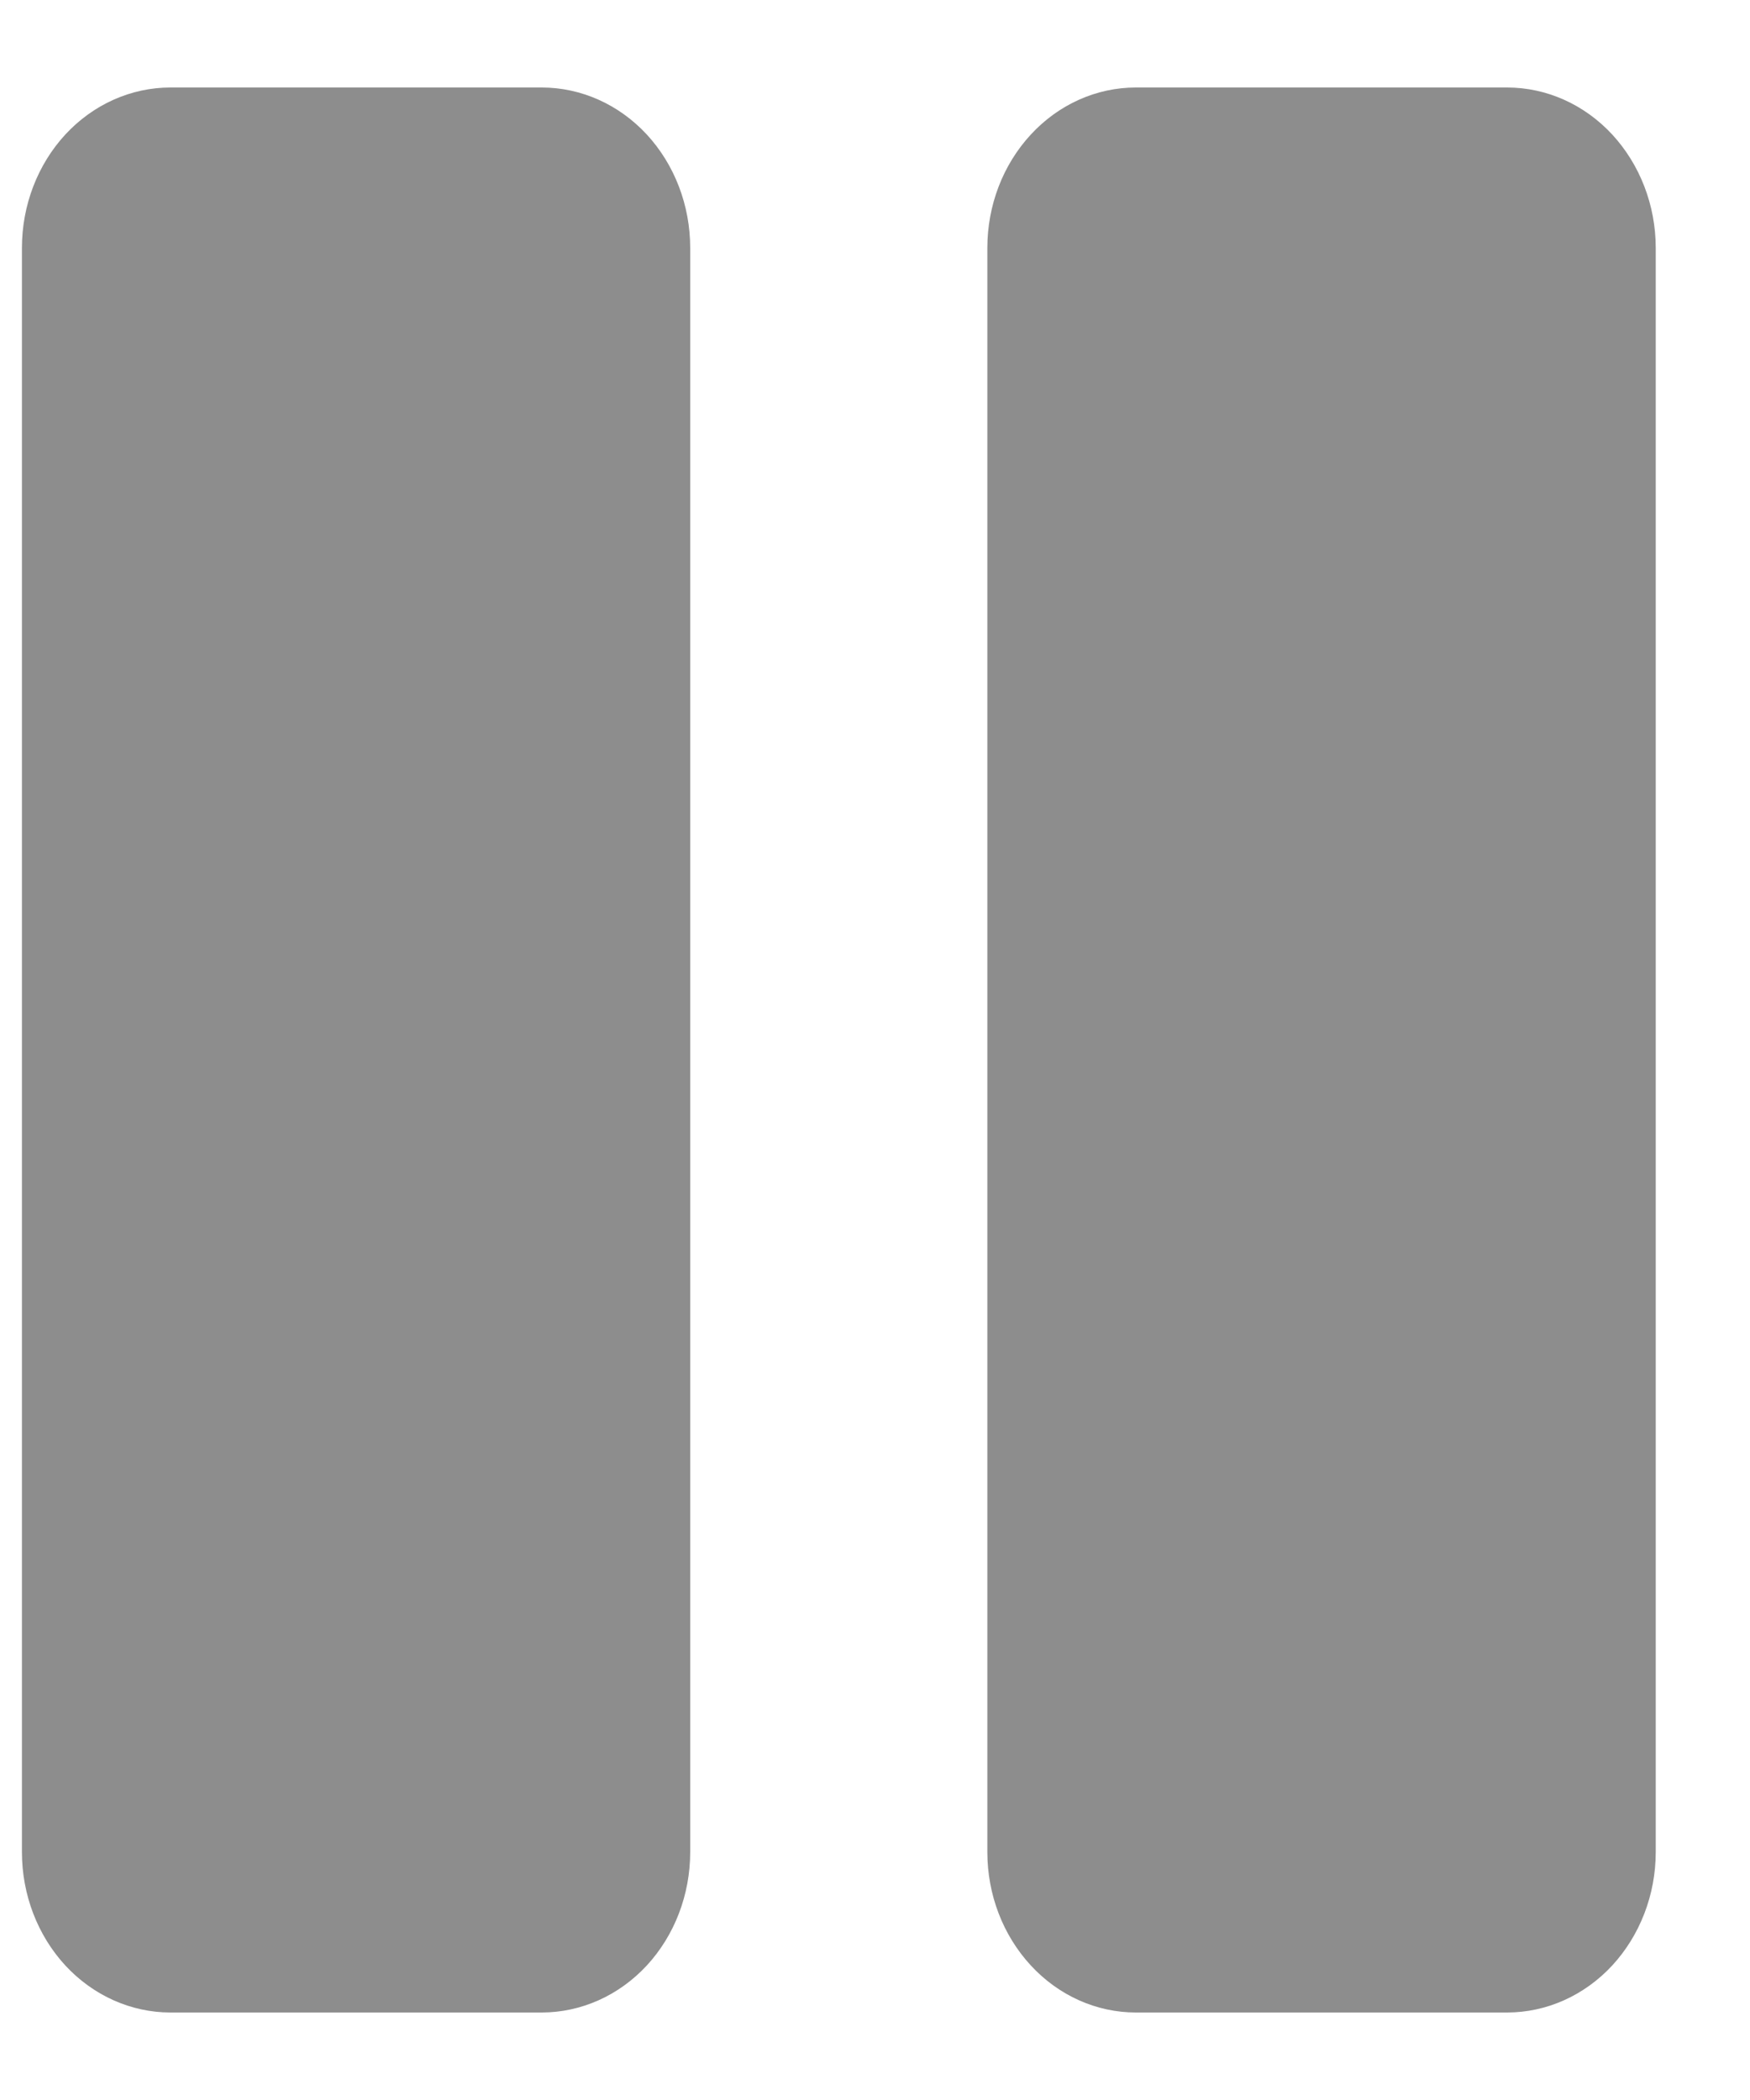 <svg width="15" height="18" viewBox="0 0 15 18" fill="none" xmlns="http://www.w3.org/2000/svg">
<path d="M14.192 2.125V15.875C14.192 16.24 14.057 16.589 13.819 16.847C13.58 17.105 13.256 17.25 12.918 17.25H9.736C9.398 17.25 9.074 17.105 8.836 16.847C8.597 16.589 8.463 16.24 8.463 15.875V2.125C8.463 1.76 8.597 1.411 8.836 1.153C9.074 0.895 9.398 0.75 9.736 0.75H12.918C13.256 0.75 13.58 0.895 13.819 1.153C14.057 1.411 14.192 1.76 14.192 2.125ZM4.643 0.75H1.461C1.123 0.75 0.799 0.895 0.56 1.153C0.322 1.411 0.188 1.76 0.188 2.125V15.875C0.188 16.24 0.322 16.589 0.56 16.847C0.799 17.105 1.123 17.25 1.461 17.25H4.643C4.981 17.25 5.305 17.105 5.544 16.847C5.782 16.589 5.916 16.24 5.916 15.875V2.125C5.916 1.76 5.782 1.411 5.544 1.153C5.305 0.895 4.981 0.75 4.643 0.75Z" fill="#8D8D8D"/>
</svg>
